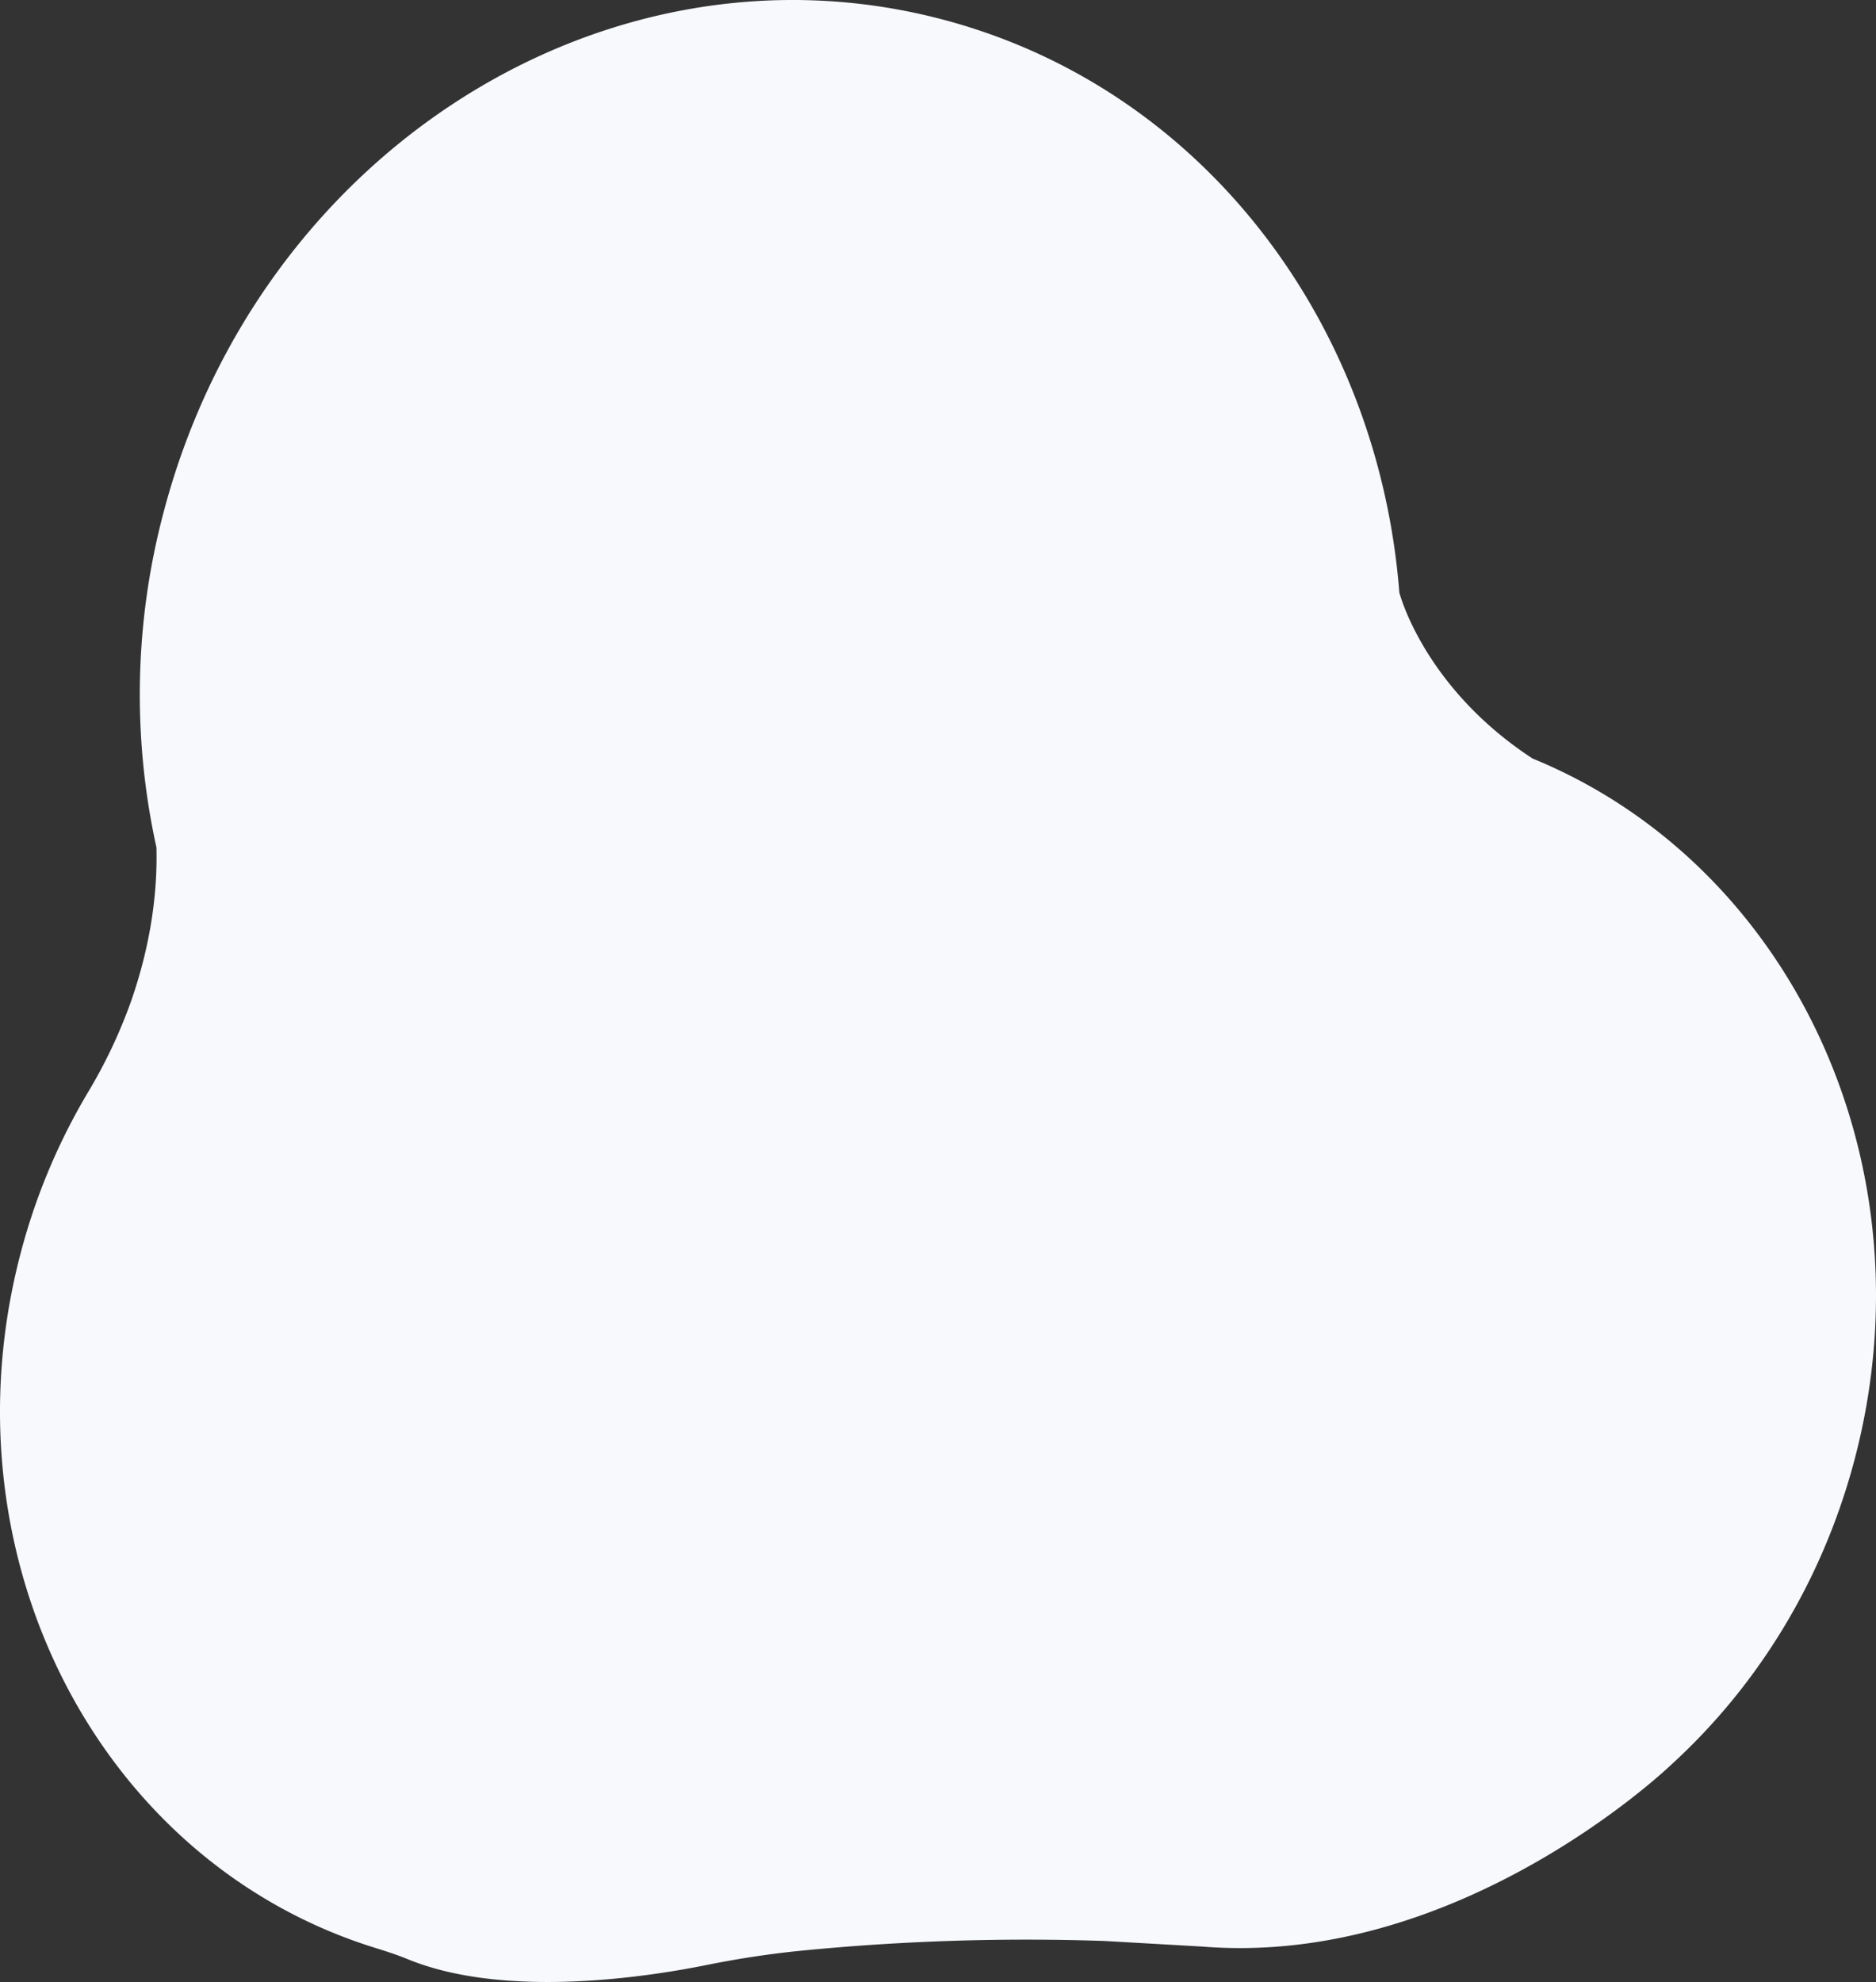 <svg xmlns="http://www.w3.org/2000/svg" viewBox="0 0 970.434 1025.16">
  <rect x="0" y="0" width="970.434" height="1025.16" fill="#333333" stroke="none"/>
  <defs>
    <style>
      .cls-1 {
        fill: #f7f9fd;
      }
    </style>
  </defs>
  <g id="Layer_2" data-name="Layer 2">
    <g id="Layer_1-2" data-name="Layer 1">
      <path class="cls-1" d="M80.925,438.324c.001.029-0.0.057.001.086.745,30.197-5.509,57.647-13.148,79.526A262.796,262.796,0,0,1,45.308,565.329q-1.173,1.976-2.321,3.972l-.059.086.003.011a322.301,322.301,0,0,0-32.038,77.974c-41.703,156.995,39.964,315.693,183.153,360.138,5.631,1.748,11.252,3.548,16.711,5.795,50.22,20.675,123.845,9.311,154.653,3.095,15.968-3.222,32.008-5.697,48.116-7.331a1189.434,1189.434,0,0,1,157.836-5.122l50.595,2.894c134.006,10.832,242.862-94.357,242.862-94.357h0c43.869-40.105,77.615-93.869,94.393-157.032,40.77-153.483-32.884-308.528-166.532-363.156l-.004-.02c-56.404-36.923-68.792-85.749-68.792-85.749l-.02.003C713.033,167.113,622.523,45.923,488.162,10.232,314.893-35.794,134.348,77.786,84.904,263.921A367.414,367.414,0,0,0,80.925,438.324Z"/>
    </g>
  </g>
</svg>
